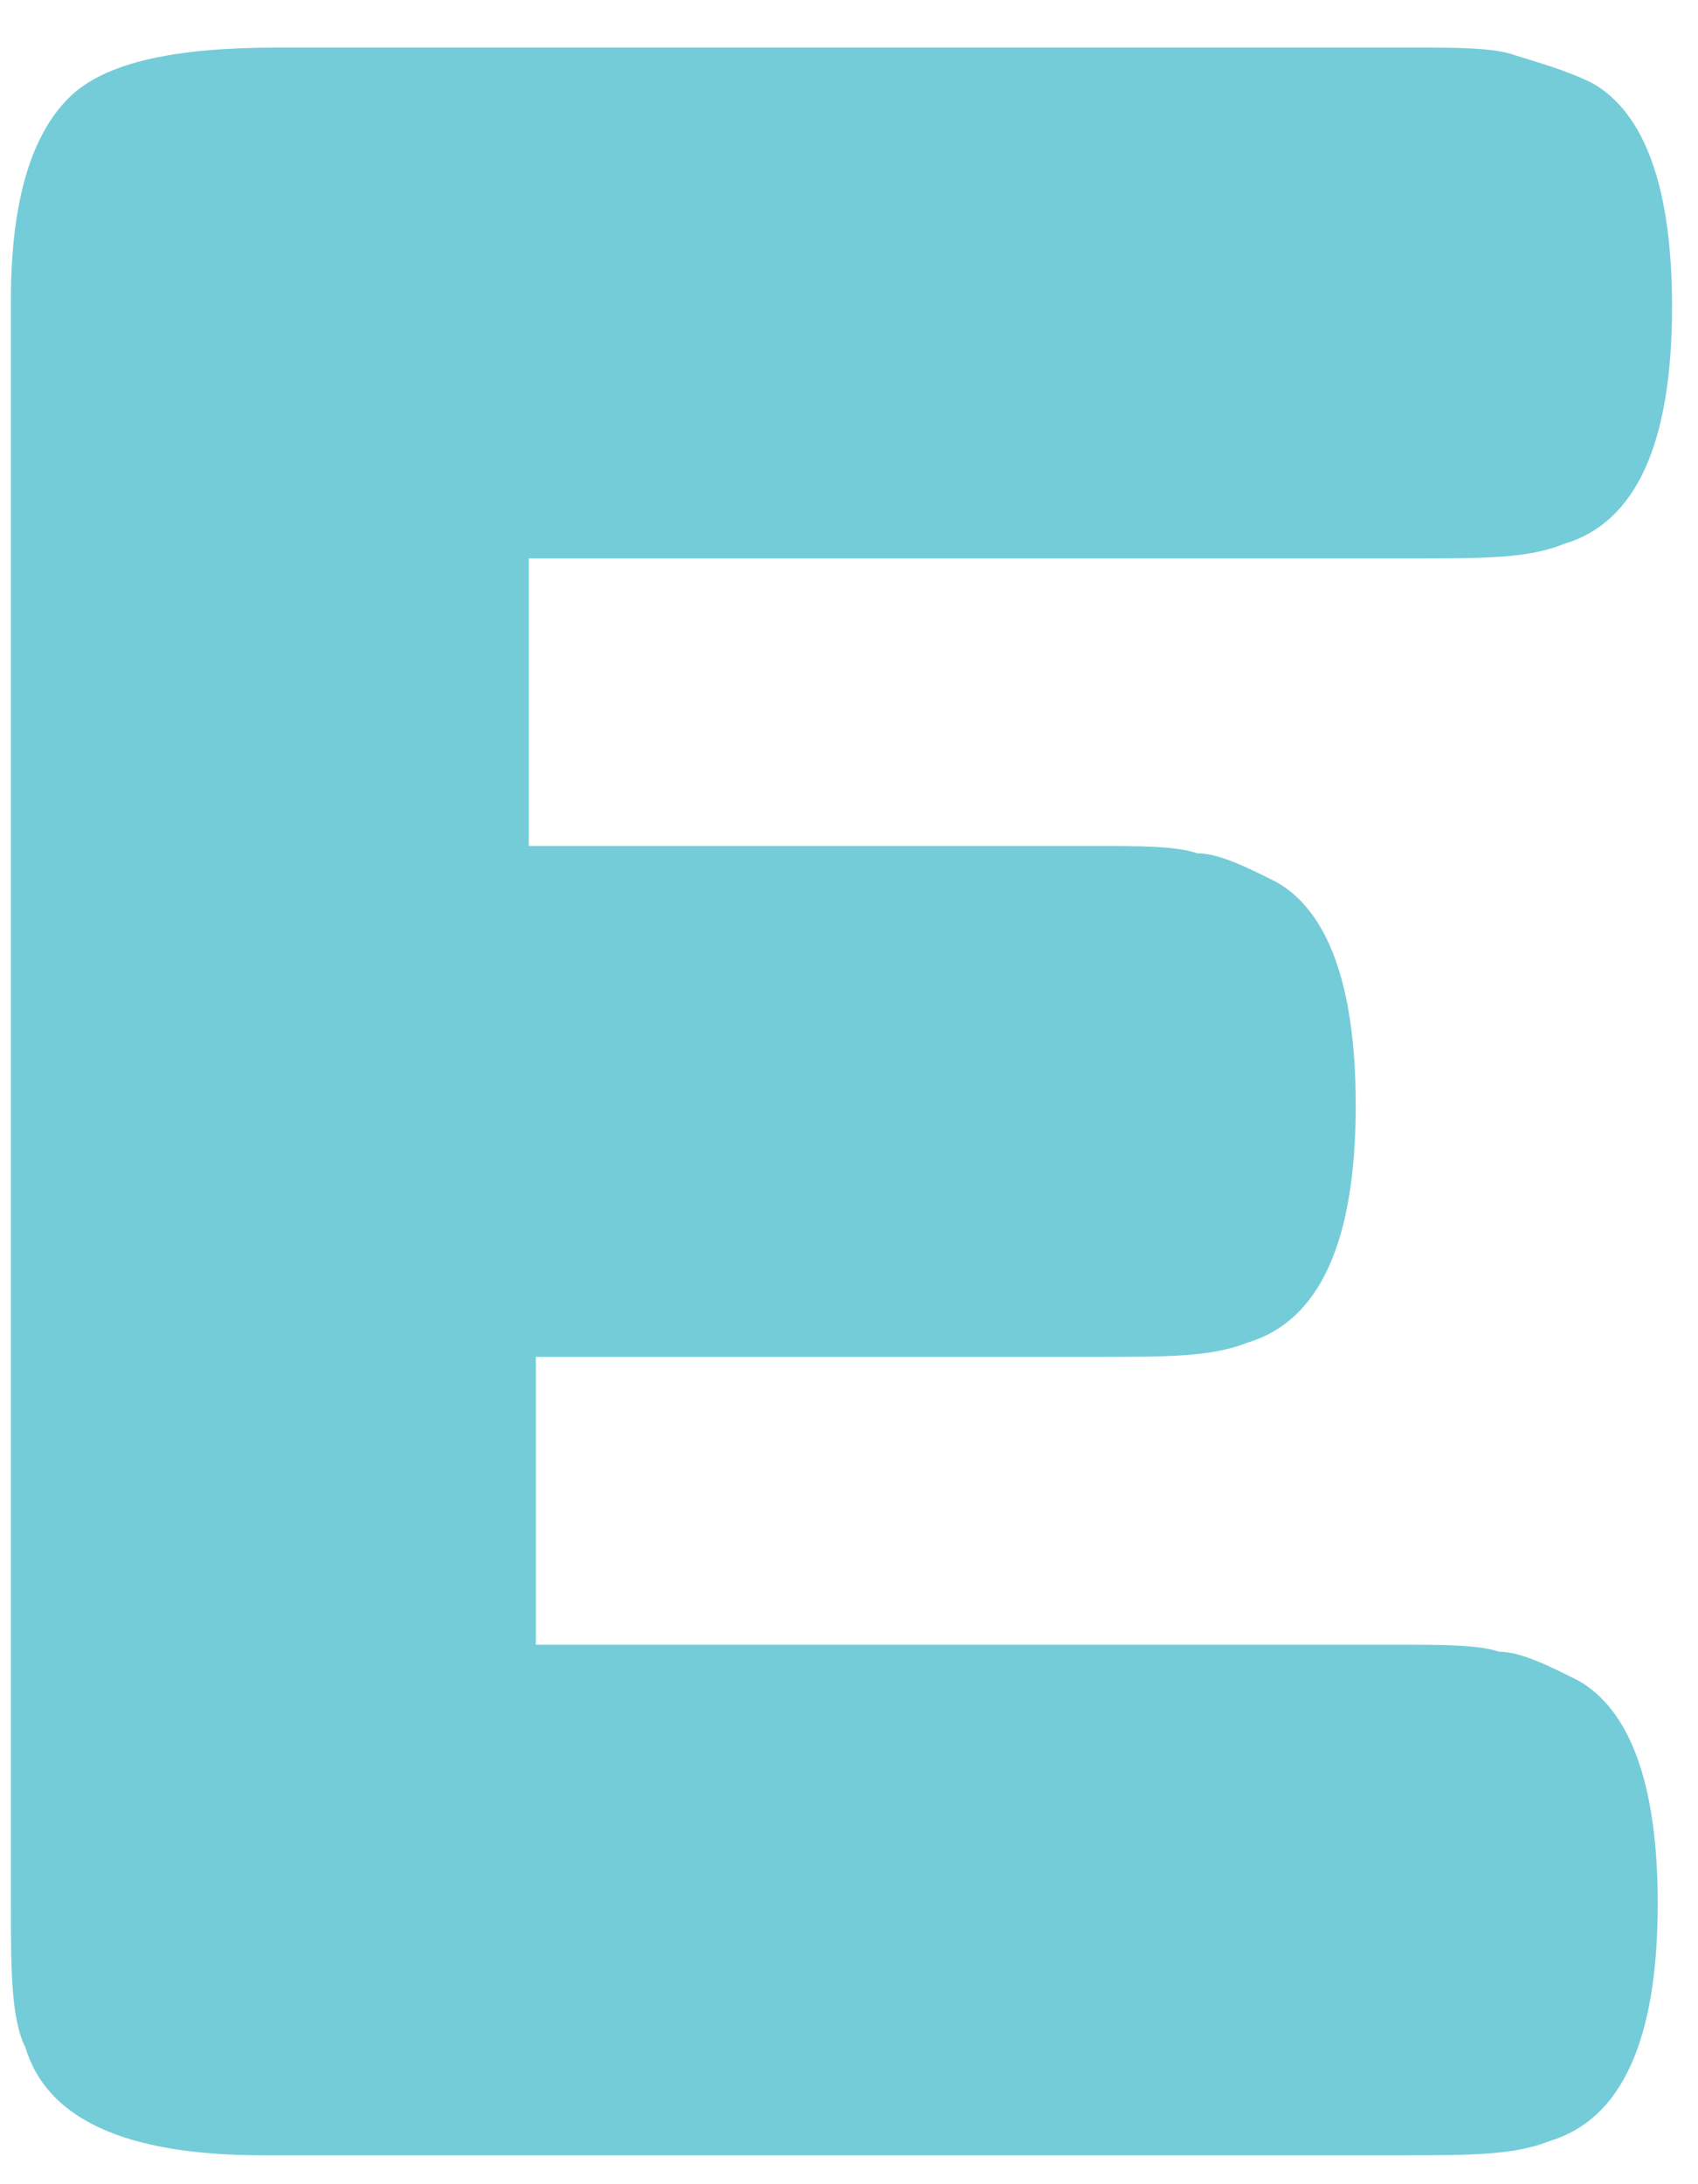 <?xml version="1.0" encoding="UTF-8" standalone="no"?><svg width='7' height='9' viewBox='0 0 7 9' fill='none' xmlns='http://www.w3.org/2000/svg'>
<path d='M2.12 6.777H5.766C5.944 6.777 6.092 6.777 6.181 6.806C6.27 6.806 6.389 6.866 6.507 6.925C6.715 7.044 6.834 7.34 6.834 7.844C6.834 8.407 6.685 8.733 6.389 8.822C6.241 8.881 6.063 8.881 5.766 8.881H1.083C0.52 8.881 0.194 8.733 0.105 8.437C0.045 8.318 0.045 8.111 0.045 7.844V1.234C0.045 0.819 0.134 0.552 0.283 0.404C0.431 0.255 0.727 0.196 1.142 0.196H5.826C6.004 0.196 6.152 0.196 6.241 0.226C6.33 0.255 6.448 0.285 6.567 0.344C6.774 0.463 6.893 0.759 6.893 1.263C6.893 1.827 6.745 2.153 6.448 2.241C6.3 2.301 6.122 2.301 5.826 2.301H2.18V3.486H4.521C4.699 3.486 4.848 3.486 4.936 3.516C5.025 3.516 5.144 3.575 5.263 3.635C5.47 3.753 5.589 4.05 5.589 4.554C5.589 5.117 5.44 5.443 5.144 5.532C4.996 5.591 4.818 5.591 4.521 5.591H2.209V6.777H2.12Z' fill='#74CCD8'/>
</svg>
